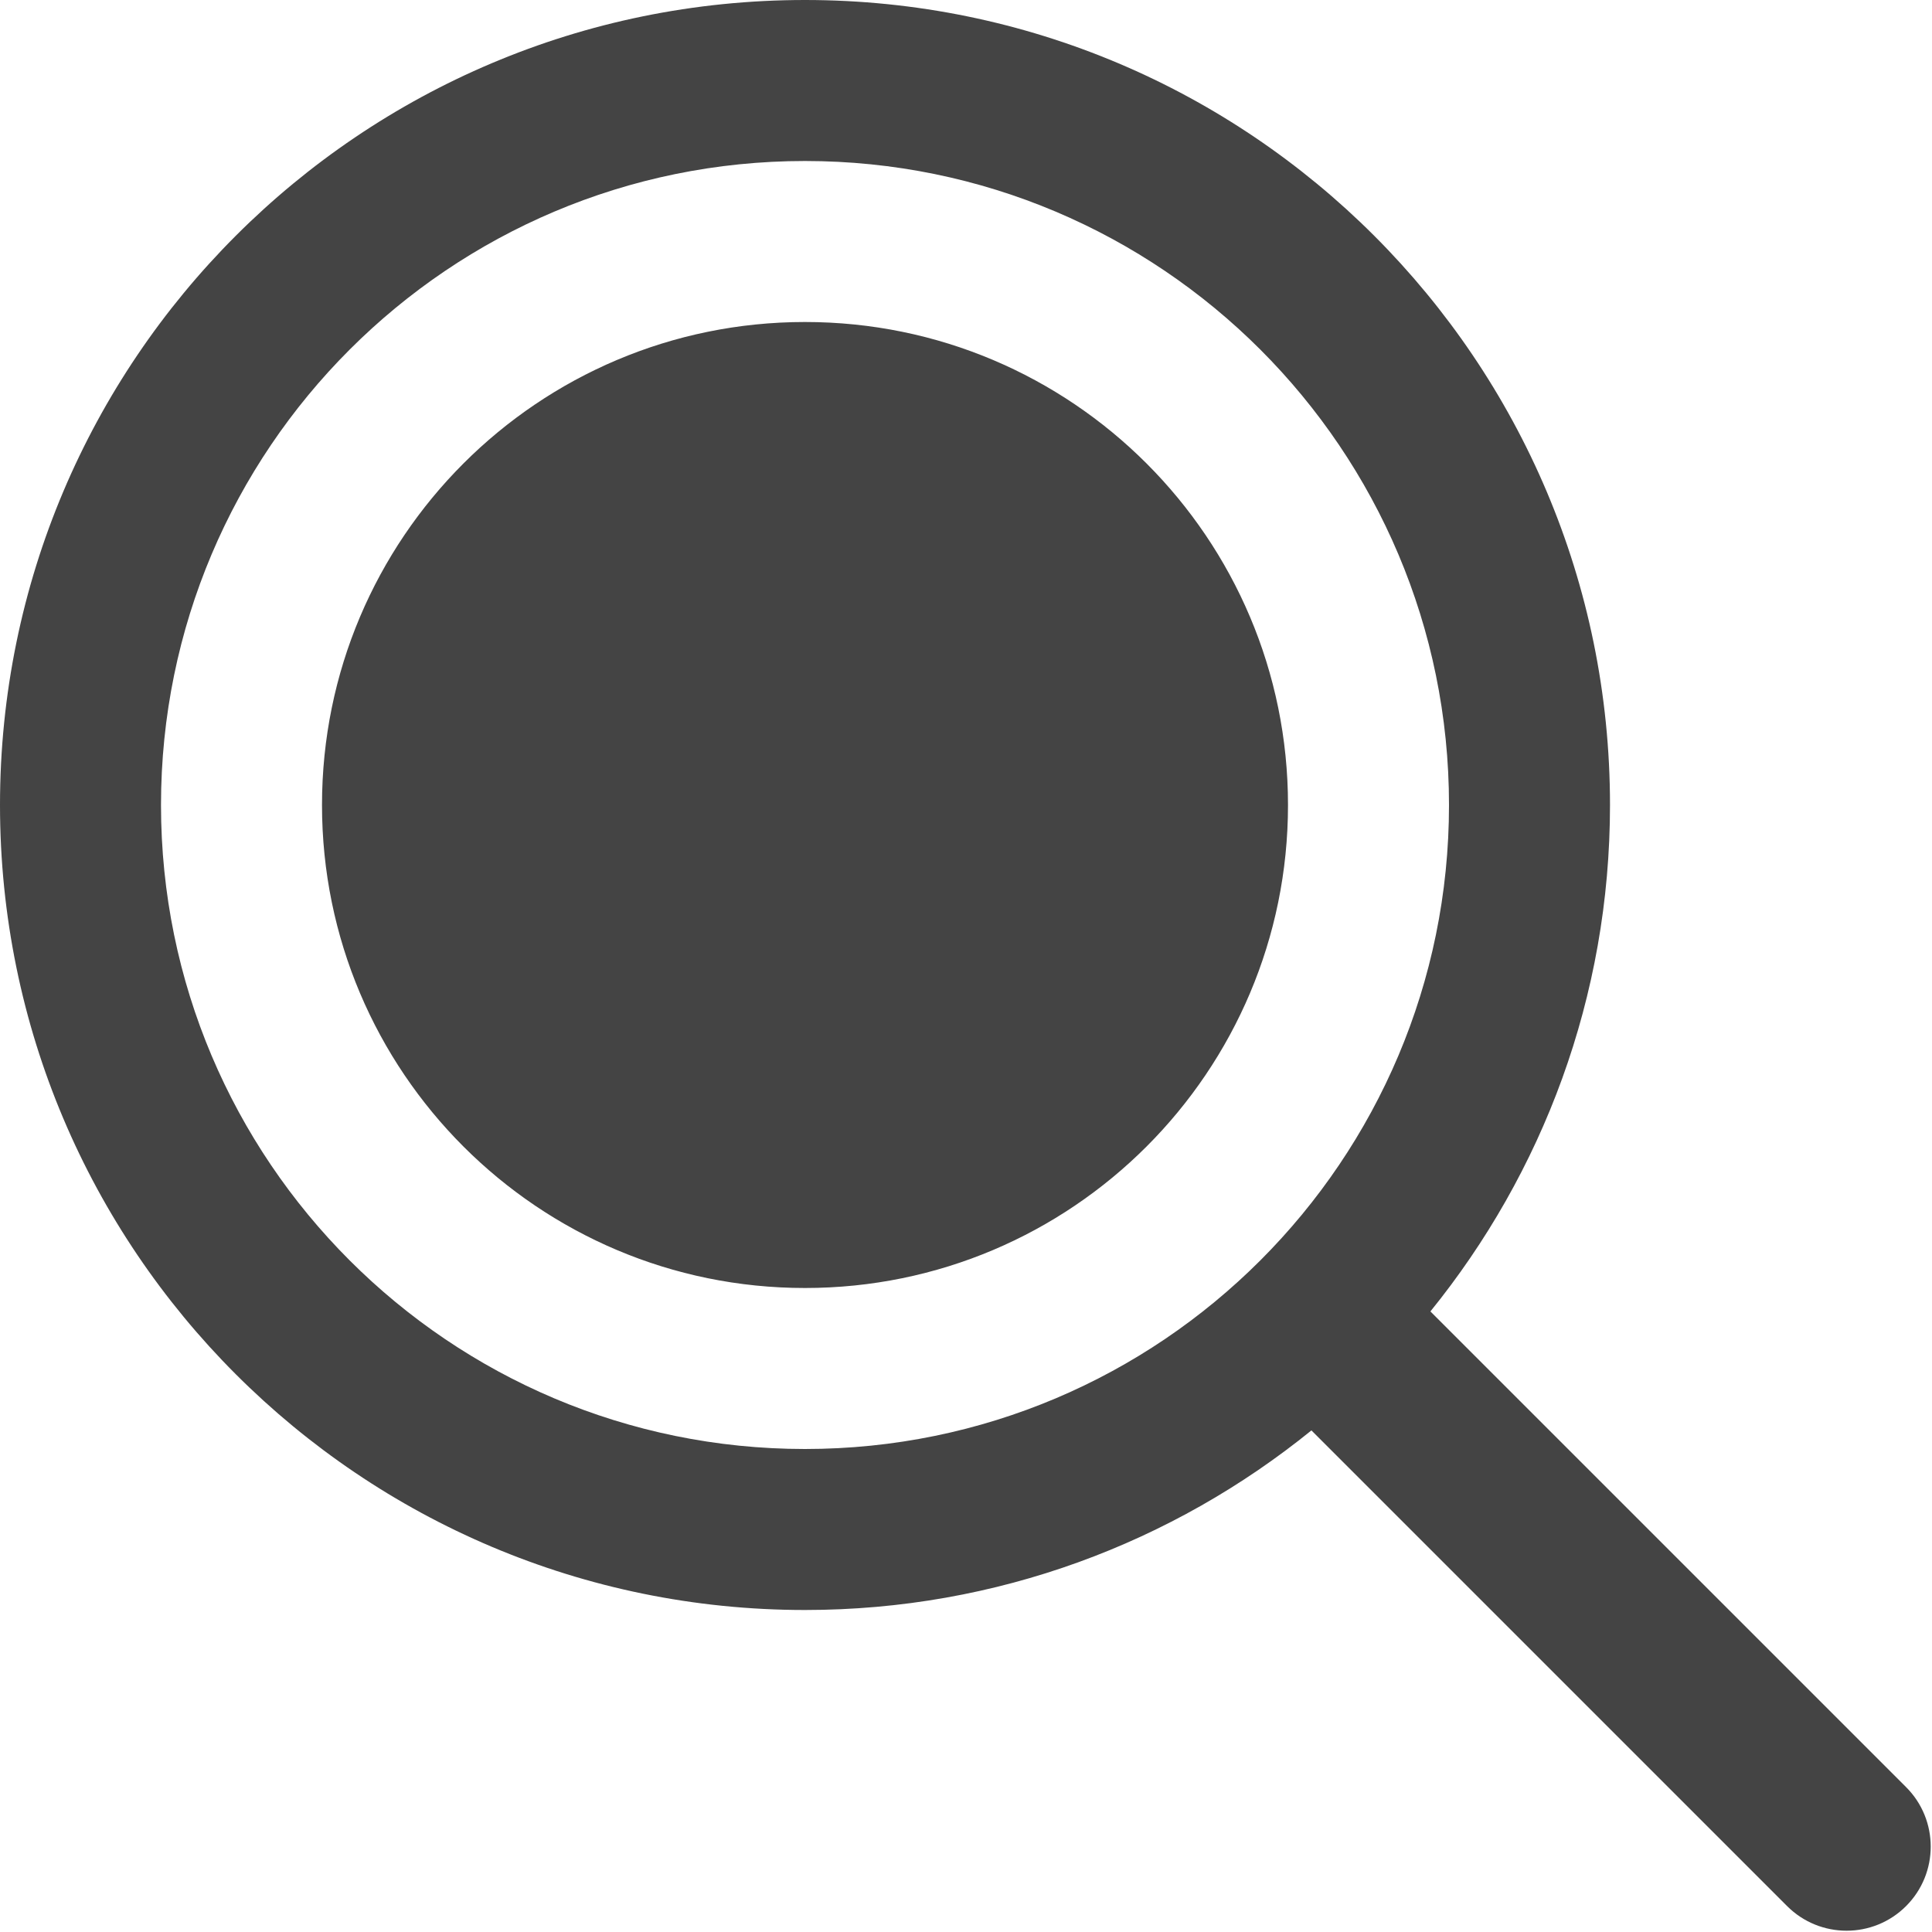 <svg xmlns="http://www.w3.org/2000/svg" xmlns:xlink="http://www.w3.org/1999/xlink" preserveAspectRatio="xMidYMid" width="24" height="24" viewBox="0 0 24 24">
  <defs>
    <style>
      .cls-1 {
        fill: #444;
        fill-rule: evenodd;
      }
    </style>
  </defs>
  <path d="M23.678,23.678 C23.270,24.086 22.608,24.086 22.200,23.678 L16.291,17.769 C14.572,19.162 12.385,20.000 10.000,20.000 C4.477,20.000 -0.000,15.523 -0.000,10.000 C-0.000,4.477 4.477,0.000 10.000,0.000 C15.523,0.000 20.000,4.477 20.000,10.000 C20.000,12.385 19.162,14.572 17.769,16.291 L23.678,22.200 C24.086,22.608 24.086,23.270 23.678,23.678 ZM18.000,10.000 C18.000,5.582 14.418,2.000 10.000,2.000 C5.582,2.000 2.000,5.582 2.000,10.000 C2.000,14.418 5.582,18.000 10.000,18.000 C14.418,18.000 18.000,14.418 18.000,10.000 ZM10.000,16.000 C6.686,16.000 4.000,13.314 4.000,10.000 C4.000,6.686 6.686,4.000 10.000,4.000 C13.314,4.000 16.000,6.686 16.000,10.000 C16.000,13.314 13.314,16.000 10.000,16.000 Z" class="cls-1"/>
</svg>
